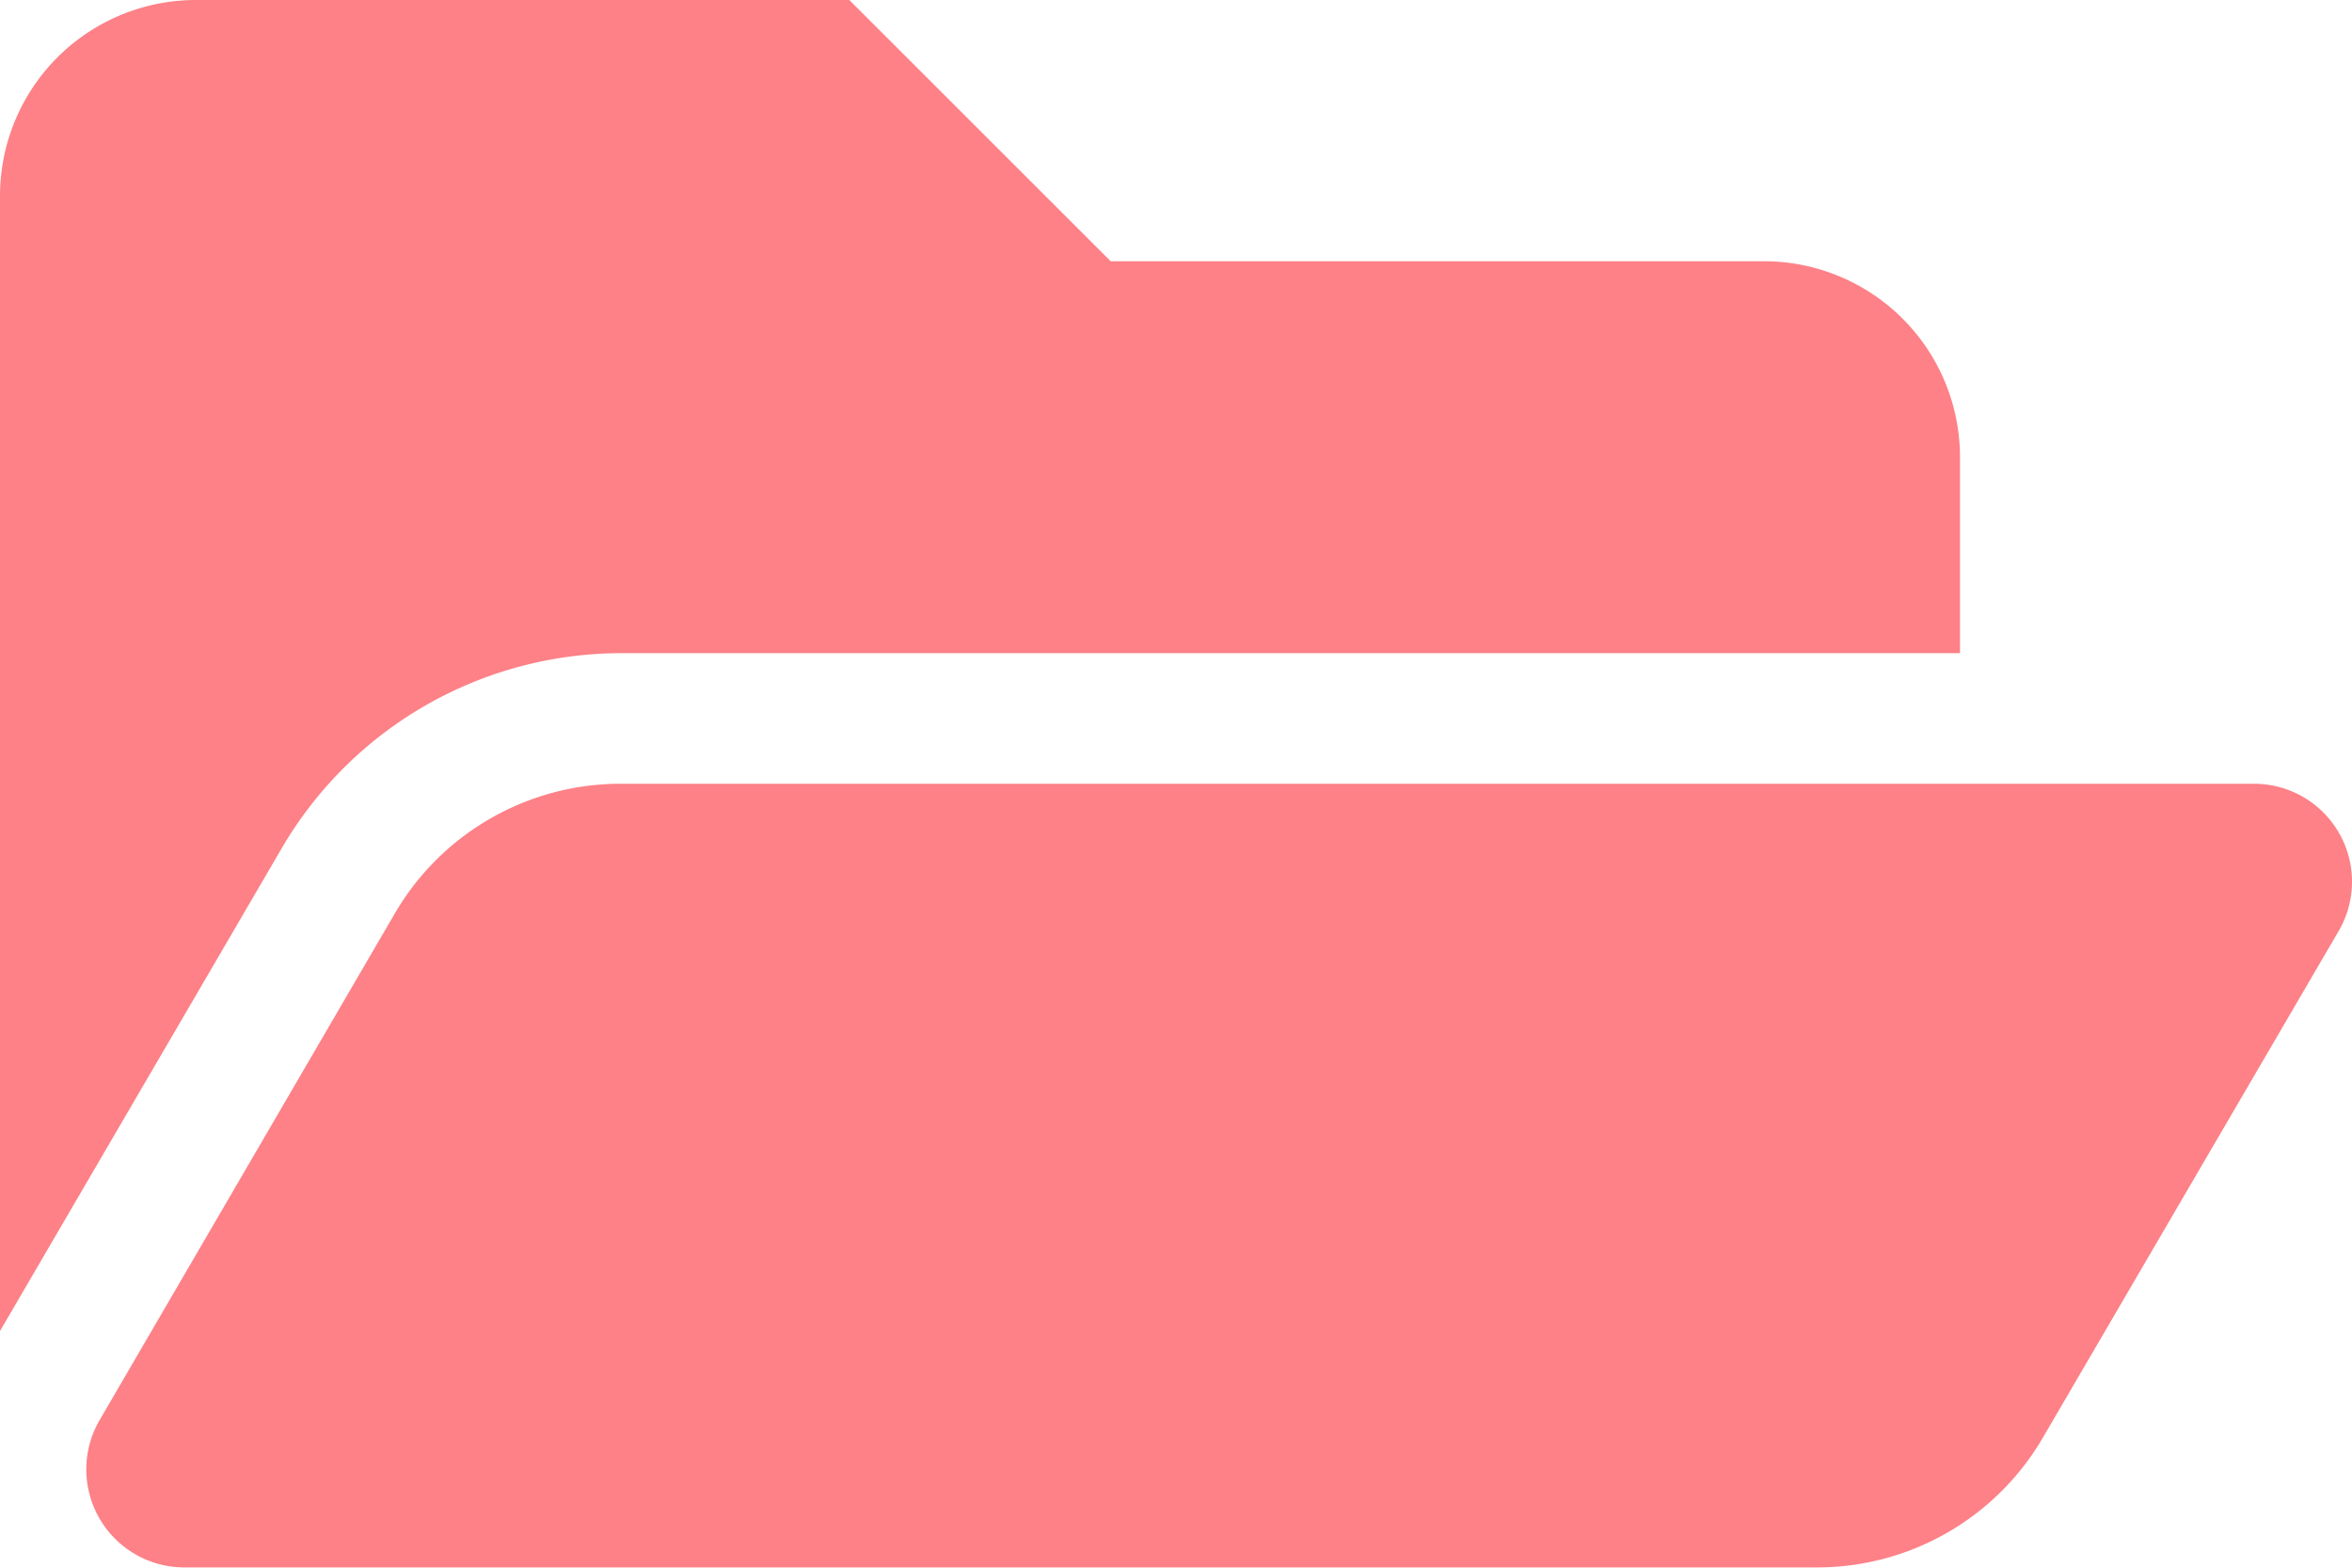 <svg xmlns="http://www.w3.org/2000/svg" width="26.004" height="17.336" viewBox="0 0 26.004 17.336"><path d="M25.854,74.3,22.585,79.9a2.889,2.889,0,0,1-2.5,1.433H2.033A1.084,1.084,0,0,1,1.1,79.706L4.366,74.1a2.889,2.889,0,0,1,2.5-1.433H24.919A1.083,1.083,0,0,1,25.854,74.3ZM6.862,71.223H21.67V69.056A2.167,2.167,0,0,0,19.5,66.889H12.28L9.39,64H2.167A2.167,2.167,0,0,0,0,66.167V78.719l3.119-5.346A4.349,4.349,0,0,1,6.862,71.223Z" transform="translate(0 -64)" fill="#fd8187"/></svg>